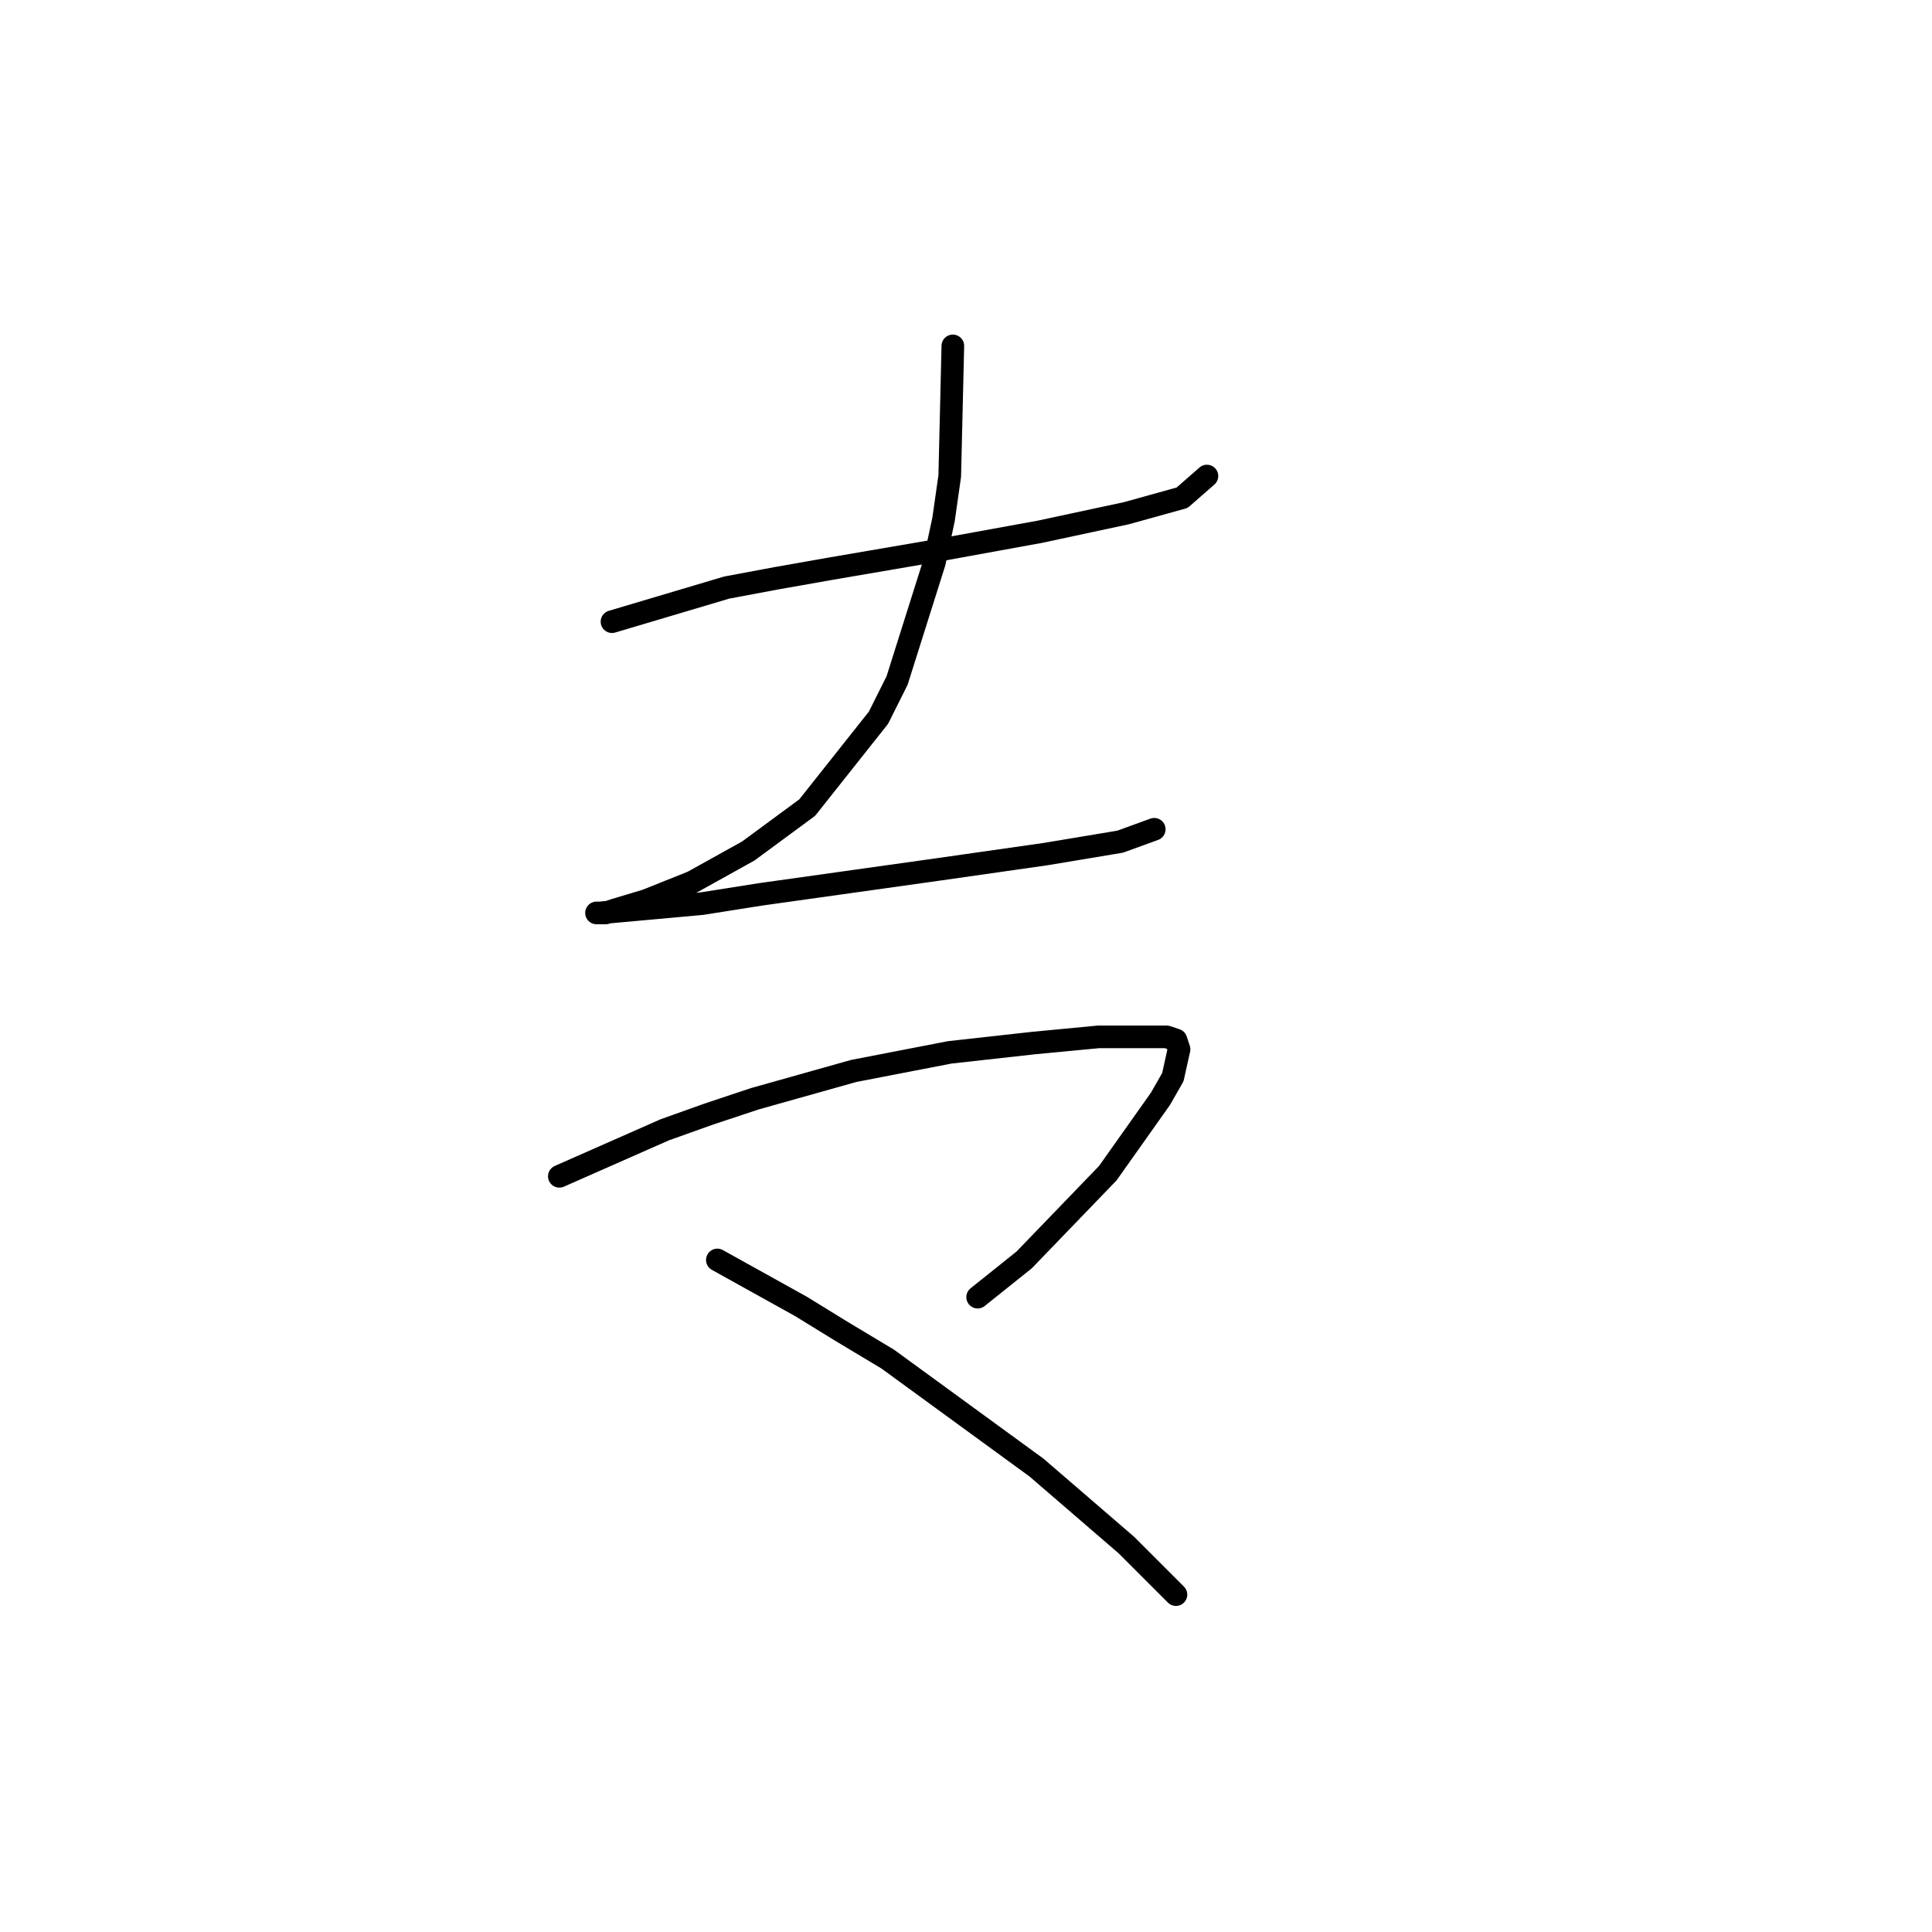 <?xml version="1.0" standalone="no"?>
    <svg width="256" height="256" xmlns="http://www.w3.org/2000/svg" version="1.1">
    <polyline stroke="black" stroke-width="3" stroke-linecap="round" fill="transparent" stroke-linejoin="round" points="81.094 82.375 96.285 77.858 102.854 76.627 109.834 75.395 124.204 72.932 137.753 70.468 149.249 68.005 156.639 65.952 159.924 63.078 159.924 63.078 " />
        <polyline stroke="black" stroke-width="3" stroke-linecap="round" fill="transparent" stroke-linejoin="round" points="126.257 45.834 125.846 63.078 125.025 68.826 123.794 74.574 118.867 90.176 116.403 95.102 106.96 107.009 99.159 112.757 91.769 116.863 85.611 119.326 81.505 120.558 80.273 120.968 79.041 120.968 79.452 120.968 93.001 119.737 100.802 118.505 124.204 115.22 138.574 113.168 148.428 111.525 152.944 109.883 152.944 109.883 " />
        <polyline stroke="black" stroke-width="3" stroke-linecap="round" fill="transparent" stroke-linejoin="round" points="74.115 155.867 88.074 149.708 93.822 147.655 99.98 145.603 113.119 141.907 125.846 139.444 136.932 138.212 145.554 137.391 151.302 137.391 154.586 137.391 155.818 137.802 156.229 139.033 155.408 142.729 153.765 145.603 146.786 155.456 135.7 166.952 129.542 171.879 129.542 171.879 " />
        <polyline stroke="black" stroke-width="3" stroke-linecap="round" fill="transparent" stroke-linejoin="round" points="95.054 166.952 106.139 173.111 111.477 176.395 117.635 180.091 137.342 194.461 149.249 204.725 155.818 211.294 155.818 211.294 " />
        </svg>